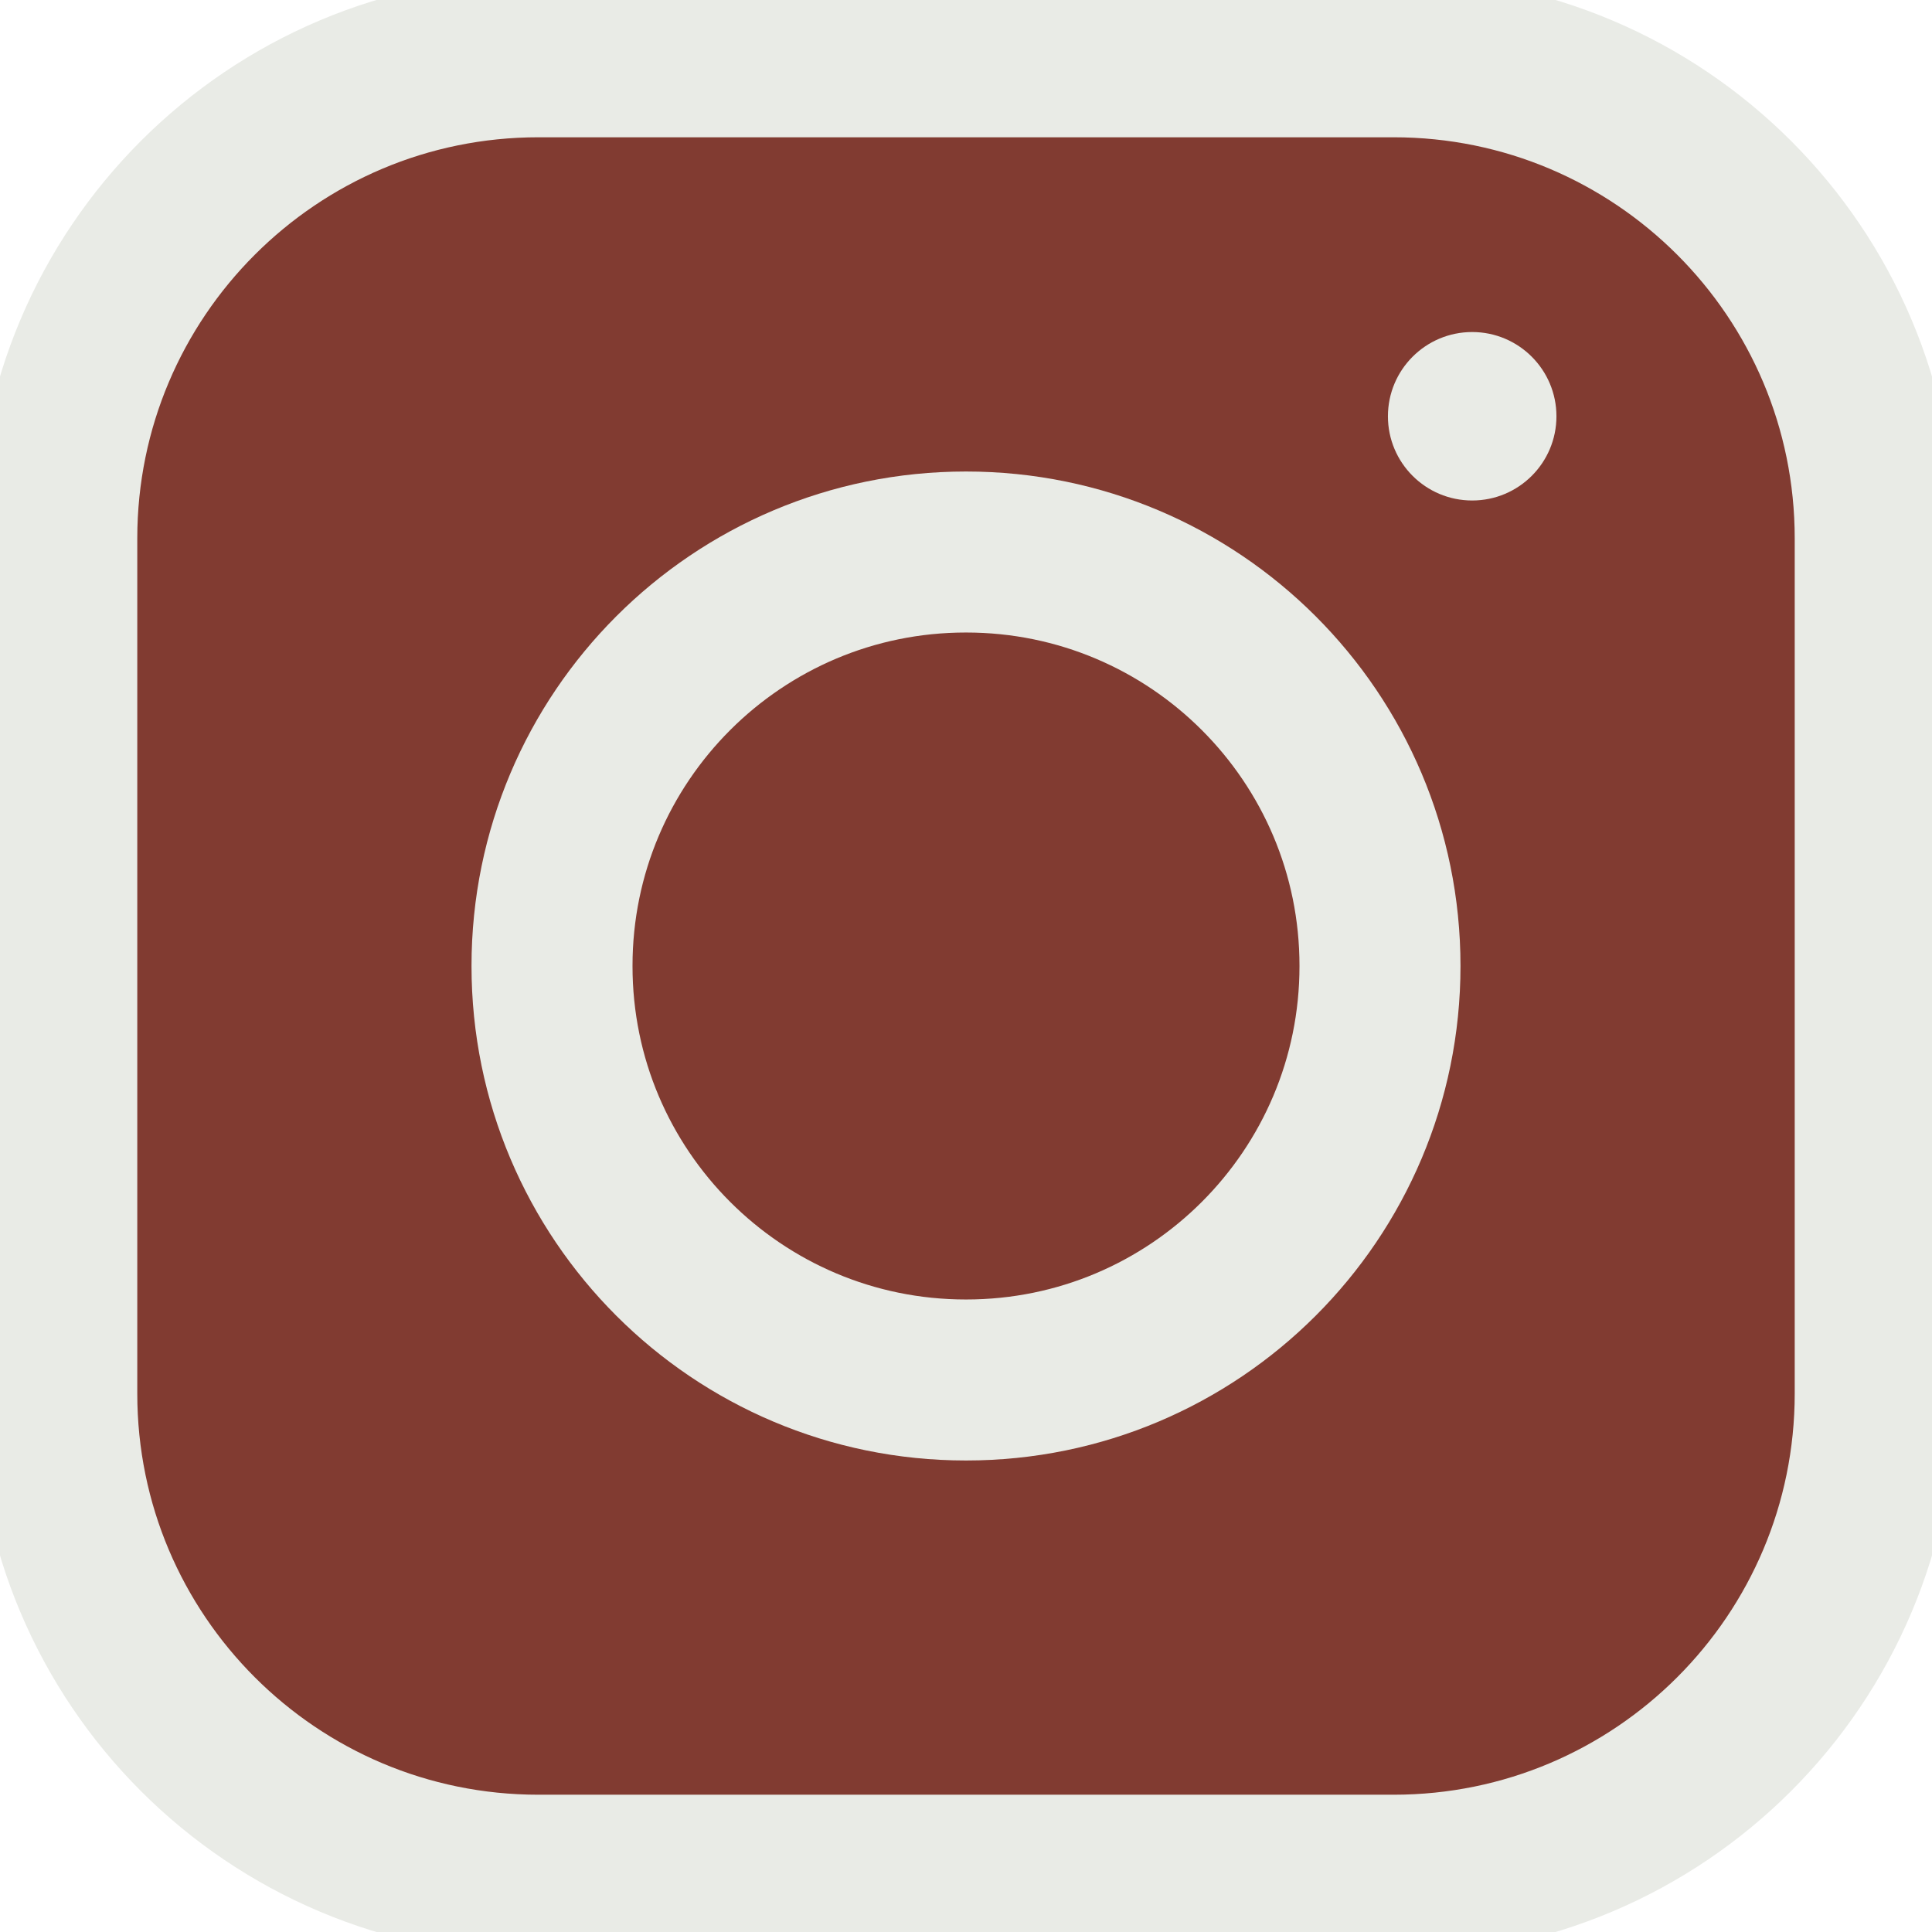 <?xml version="1.0" encoding="UTF-8" standalone="no"?><svg width='36' height='36' viewBox='0 0 36 36' fill='none' xmlns='http://www.w3.org/2000/svg'>
<g clip-path='url(#clip0_2019_6)'>
<path d='M25.968 1.058H10.032C5.076 1.058 1.058 5.076 1.058 10.032V25.968C1.058 30.924 5.076 34.942 10.032 34.942H25.968C30.924 34.942 34.942 30.924 34.942 25.968V10.032C34.942 5.076 30.924 1.058 25.968 1.058Z' fill='#813B31' stroke='#E9EBE6' stroke-width='3' stroke-miterlimit='10'/>
<path d='M18.003 10.286H17.997C13.738 10.286 10.286 13.738 10.286 17.996V18.003C10.286 22.262 13.738 25.714 17.997 25.714H18.003C22.262 25.714 25.714 22.262 25.714 18.003V17.996C25.714 13.738 22.262 10.286 18.003 10.286Z' fill='#813B31' stroke='#E9EBE6' stroke-width='3' stroke-miterlimit='10'/>
<path d='M29.002 7.757C29.002 6.89 28.299 6.187 27.432 6.187C26.565 6.187 25.862 6.89 25.862 7.757C25.862 8.624 26.565 9.326 27.432 9.326C28.299 9.326 29.002 8.624 29.002 7.757Z' fill='#E9EBE6'/>
</g>
<defs>
<clipPath id='clip0_2019_6'>
<rect width='36' height='36' fill='white'/>
</clipPath>
</defs>
</svg>
